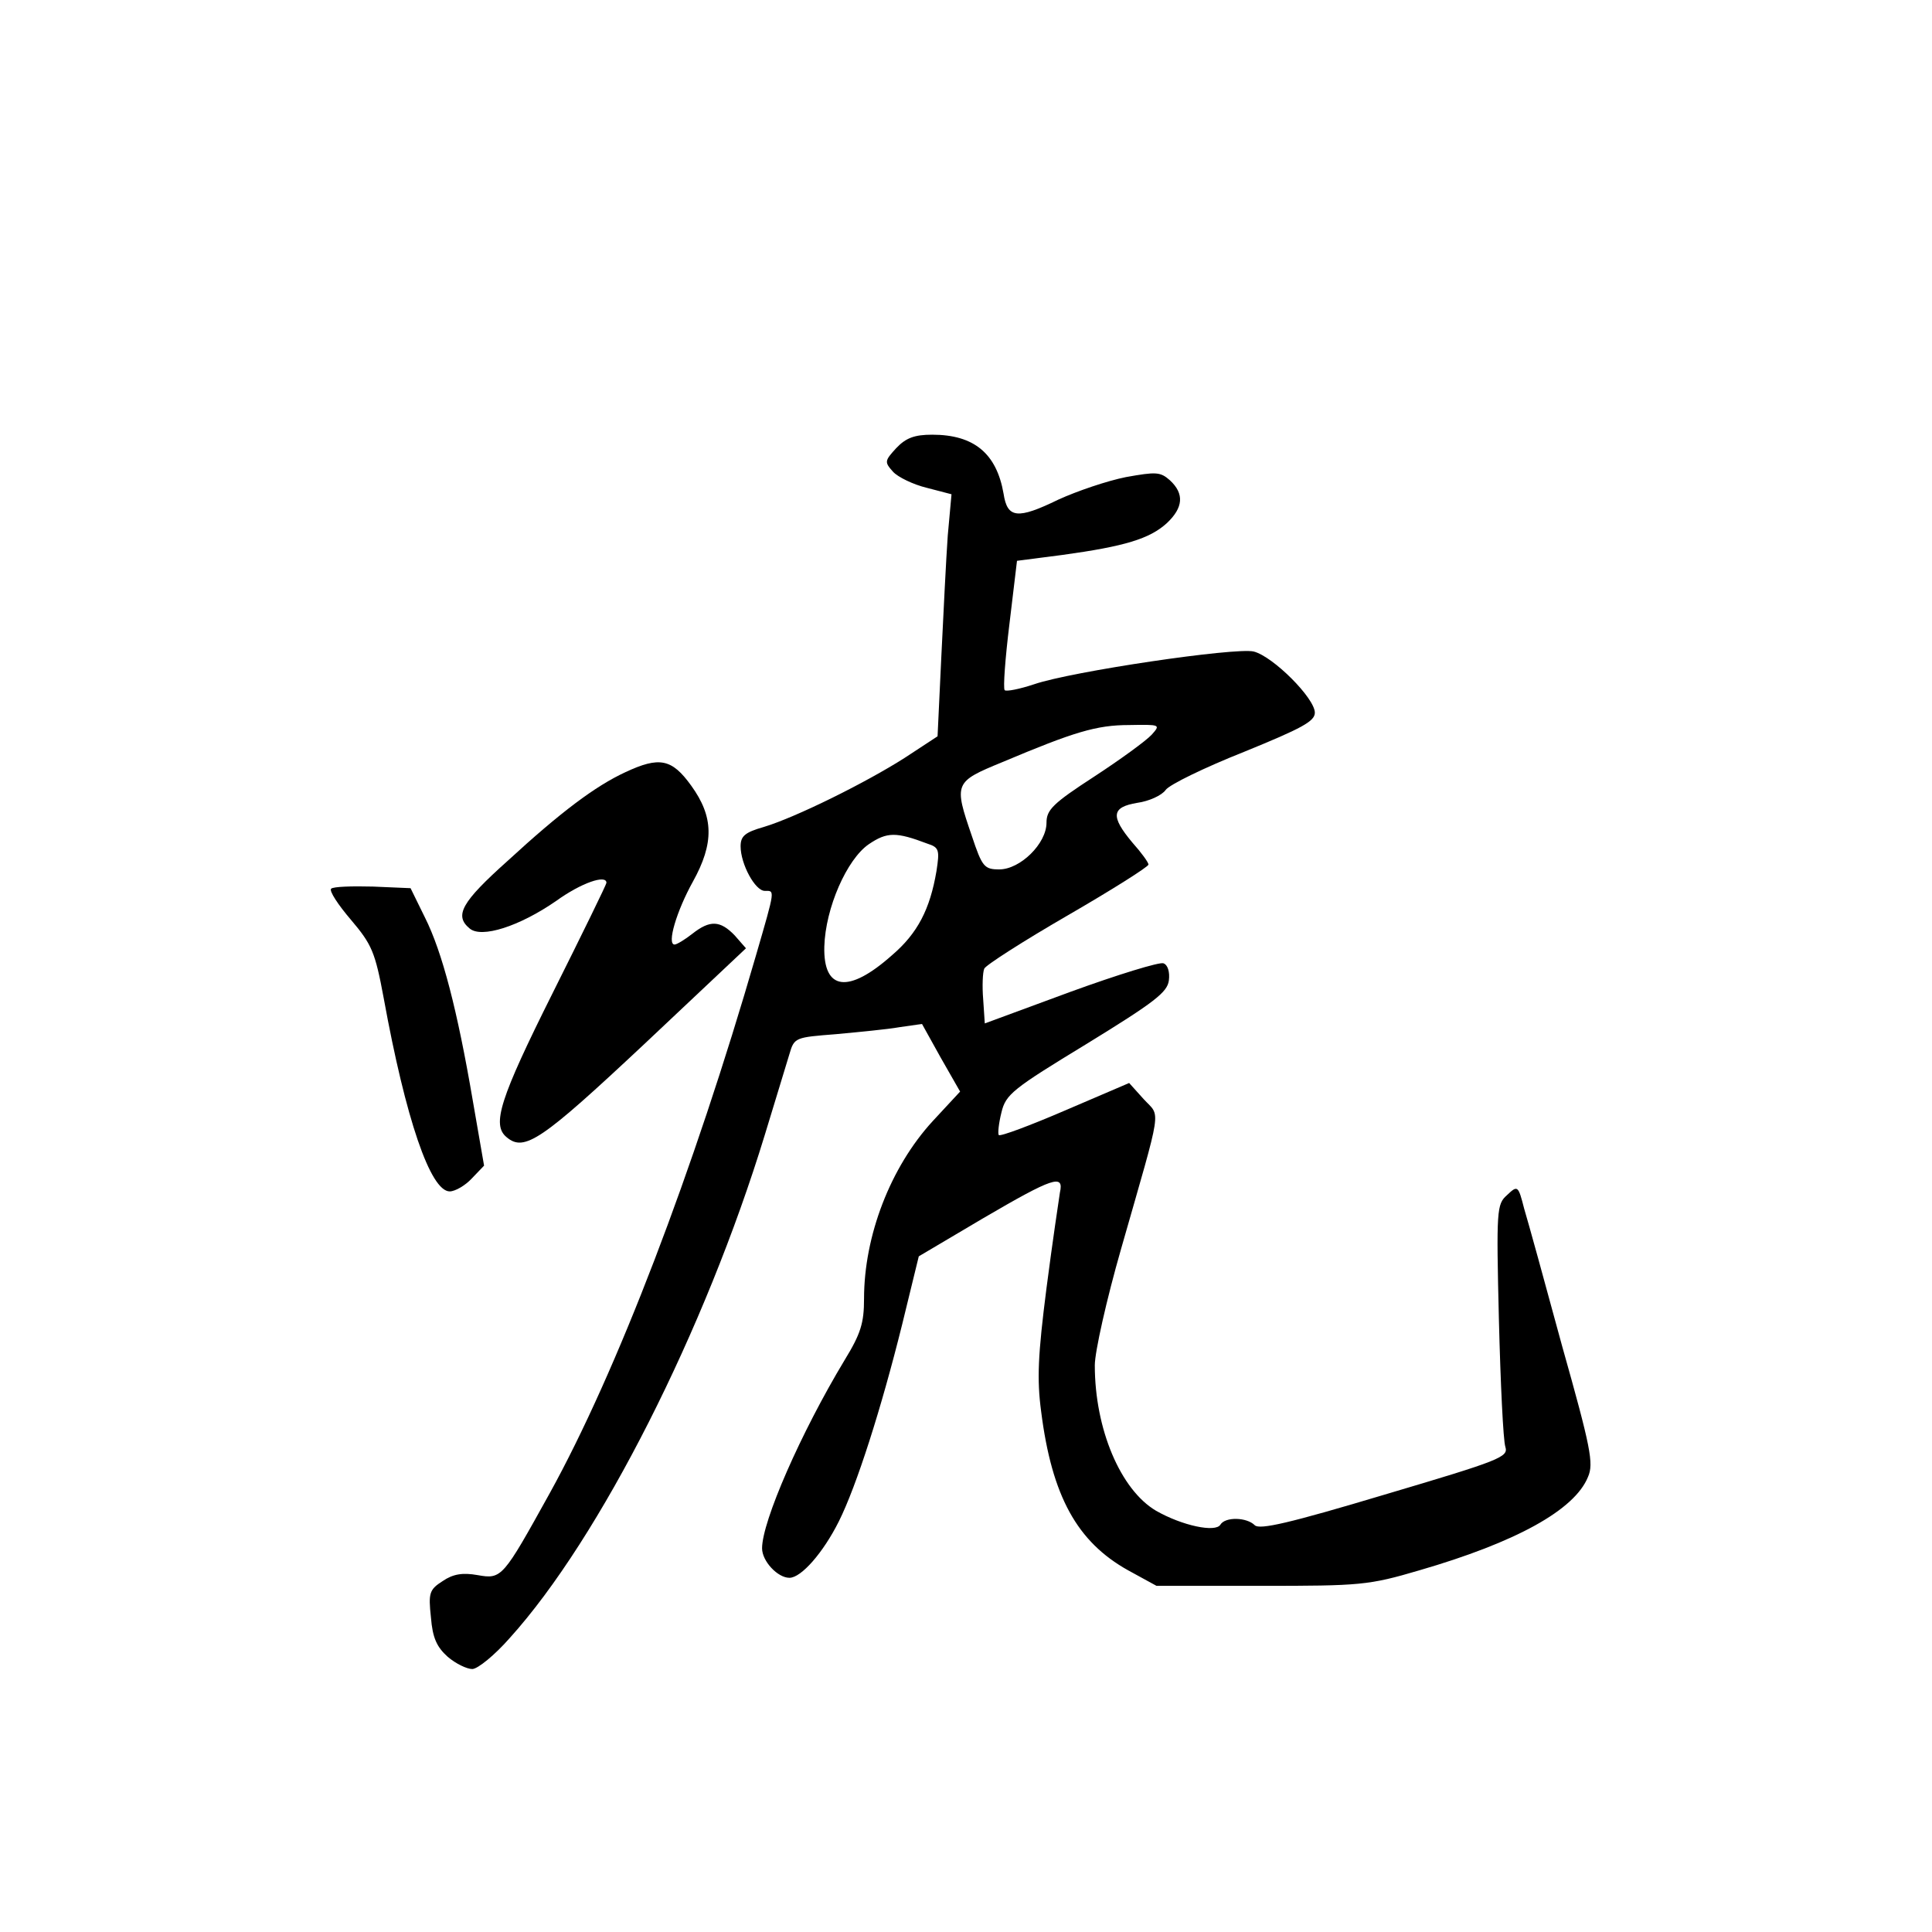 <?xml version="1.0" standalone="no"?>
<!DOCTYPE svg PUBLIC "-//W3C//DTD SVG 20010904//EN"
 "http://www.w3.org/TR/2001/REC-SVG-20010904/DTD/svg10.dtd">
<svg version="1.0" xmlns="http://www.w3.org/2000/svg"
 width="360pt" height="360pt" viewBox="0 0 360 360"
 preserveAspectRatio="xMidYMid meet">
<g transform="translate(0,360) scale(0.1,-0.1)"
fill="#000000" stroke="none">
<path d="M1670 2765 c-22 -24 -22 -26 -6 -44 9 -10 38 -24 63 -30 l46 -12 -7
-77 c-3 -42 -8 -144 -12 -226 l-7 -148 -61 -40 c-72 -46 -203 -111 -263 -129
-35 -10 -43 -17 -43 -36 0 -33 27 -83 45 -83 19 0 20 5 -16 -119 -117 -404
-260 -778 -385 -1004 -87 -157 -89 -160 -134 -152 -28 5 -46 2 -65 -11 -25
-16 -27 -22 -22 -68 3 -38 11 -55 31 -73 15 -13 36 -23 46 -23 10 0 42 26 70
58 168 186 364 574 475 937 20 66 41 134 46 151 9 31 11 31 87 37 42 4 96 9
118 13 l42 6 35 -63 36 -63 -51 -55 c-79 -86 -128 -214 -128 -331 0 -45 -6
-65 -36 -114 -82 -136 -154 -301 -154 -351 0 -24 29 -55 51 -55 22 0 63 47 92
105 33 66 79 210 118 367 l31 127 120 71 c130 76 151 83 143 48 -2 -13 -14
-93 -25 -178 -16 -125 -18 -170 -10 -230 20 -158 67 -243 162 -296 l53 -29
195 0 c185 0 200 1 295 29 179 52 289 112 314 174 11 25 5 55 -48 243 -32 118
-64 234 -71 257 -11 43 -12 44 -32 25 -19 -17 -20 -26 -15 -233 3 -118 8 -224
12 -236 6 -19 -9 -25 -225 -89 -177 -53 -233 -66 -242 -57 -15 15 -55 16 -64
1 -9 -15 -71 -2 -120 26 -66 39 -114 152 -114 271 0 25 22 123 49 217 78 273
74 244 42 279 l-27 30 -119 -51 c-65 -28 -121 -49 -124 -46 -2 3 0 22 5 42 8
34 21 44 159 128 127 78 150 96 153 118 2 16 -2 29 -10 32 -7 3 -85 -21 -173
-53 l-160 -59 -3 45 c-2 24 -1 50 2 57 2 6 72 51 155 99 83 48 151 91 151 95
0 4 -13 22 -30 41 -41 49 -39 66 9 74 22 3 46 14 53 24 7 10 73 42 146 71 108
44 132 57 132 73 0 27 -78 105 -114 114 -34 8 -339 -37 -409 -61 -27 -9 -52
-14 -55 -11 -3 4 1 59 9 124 l14 117 85 11 c116 16 162 30 194 59 31 29 33 55
6 80 -18 16 -26 16 -82 6 -35 -7 -91 -26 -126 -42 -76 -37 -95 -35 -102 11
-13 75 -55 110 -133 110 -33 0 -49 -6 -67 -25z m476 -534 c-10 -11 -58 -46
-107 -78 -77 -50 -89 -62 -89 -86 0 -39 -49 -87 -88 -87 -28 0 -32 5 -51 62
-34 99 -33 101 57 138 133 56 175 69 236 69 58 1 59 1 42 -18z m-418 -203 c22
-7 23 -12 17 -51 -12 -71 -35 -116 -83 -157 -81 -72 -128 -66 -126 16 2 72 42
163 83 191 34 23 51 23 109 1z"/>
<path d="M1165 2161 c-56 -26 -120 -74 -219 -165 -86 -77 -100 -102 -71 -126
22 -19 93 4 161 51 47 34 94 50 94 34 0 -3 -45 -95 -100 -205 -99 -198 -114
-246 -86 -269 33 -28 65 -6 256 173 l190 179 -21 24 c-27 28 -46 29 -79 3 -14
-11 -29 -20 -33 -20 -15 0 4 63 34 117 40 72 39 121 -3 179 -36 50 -59 55
-123 25z"/>
<path d="M617 1944 c-4 -4 13 -30 37 -58 39 -46 45 -60 61 -146 41 -225 87
-360 123 -360 10 0 29 11 41 24 l23 24 -21 121 c-29 170 -57 277 -89 341 l-27
55 -70 3 c-39 1 -74 0 -78 -4z"/>
</g>
</svg>
